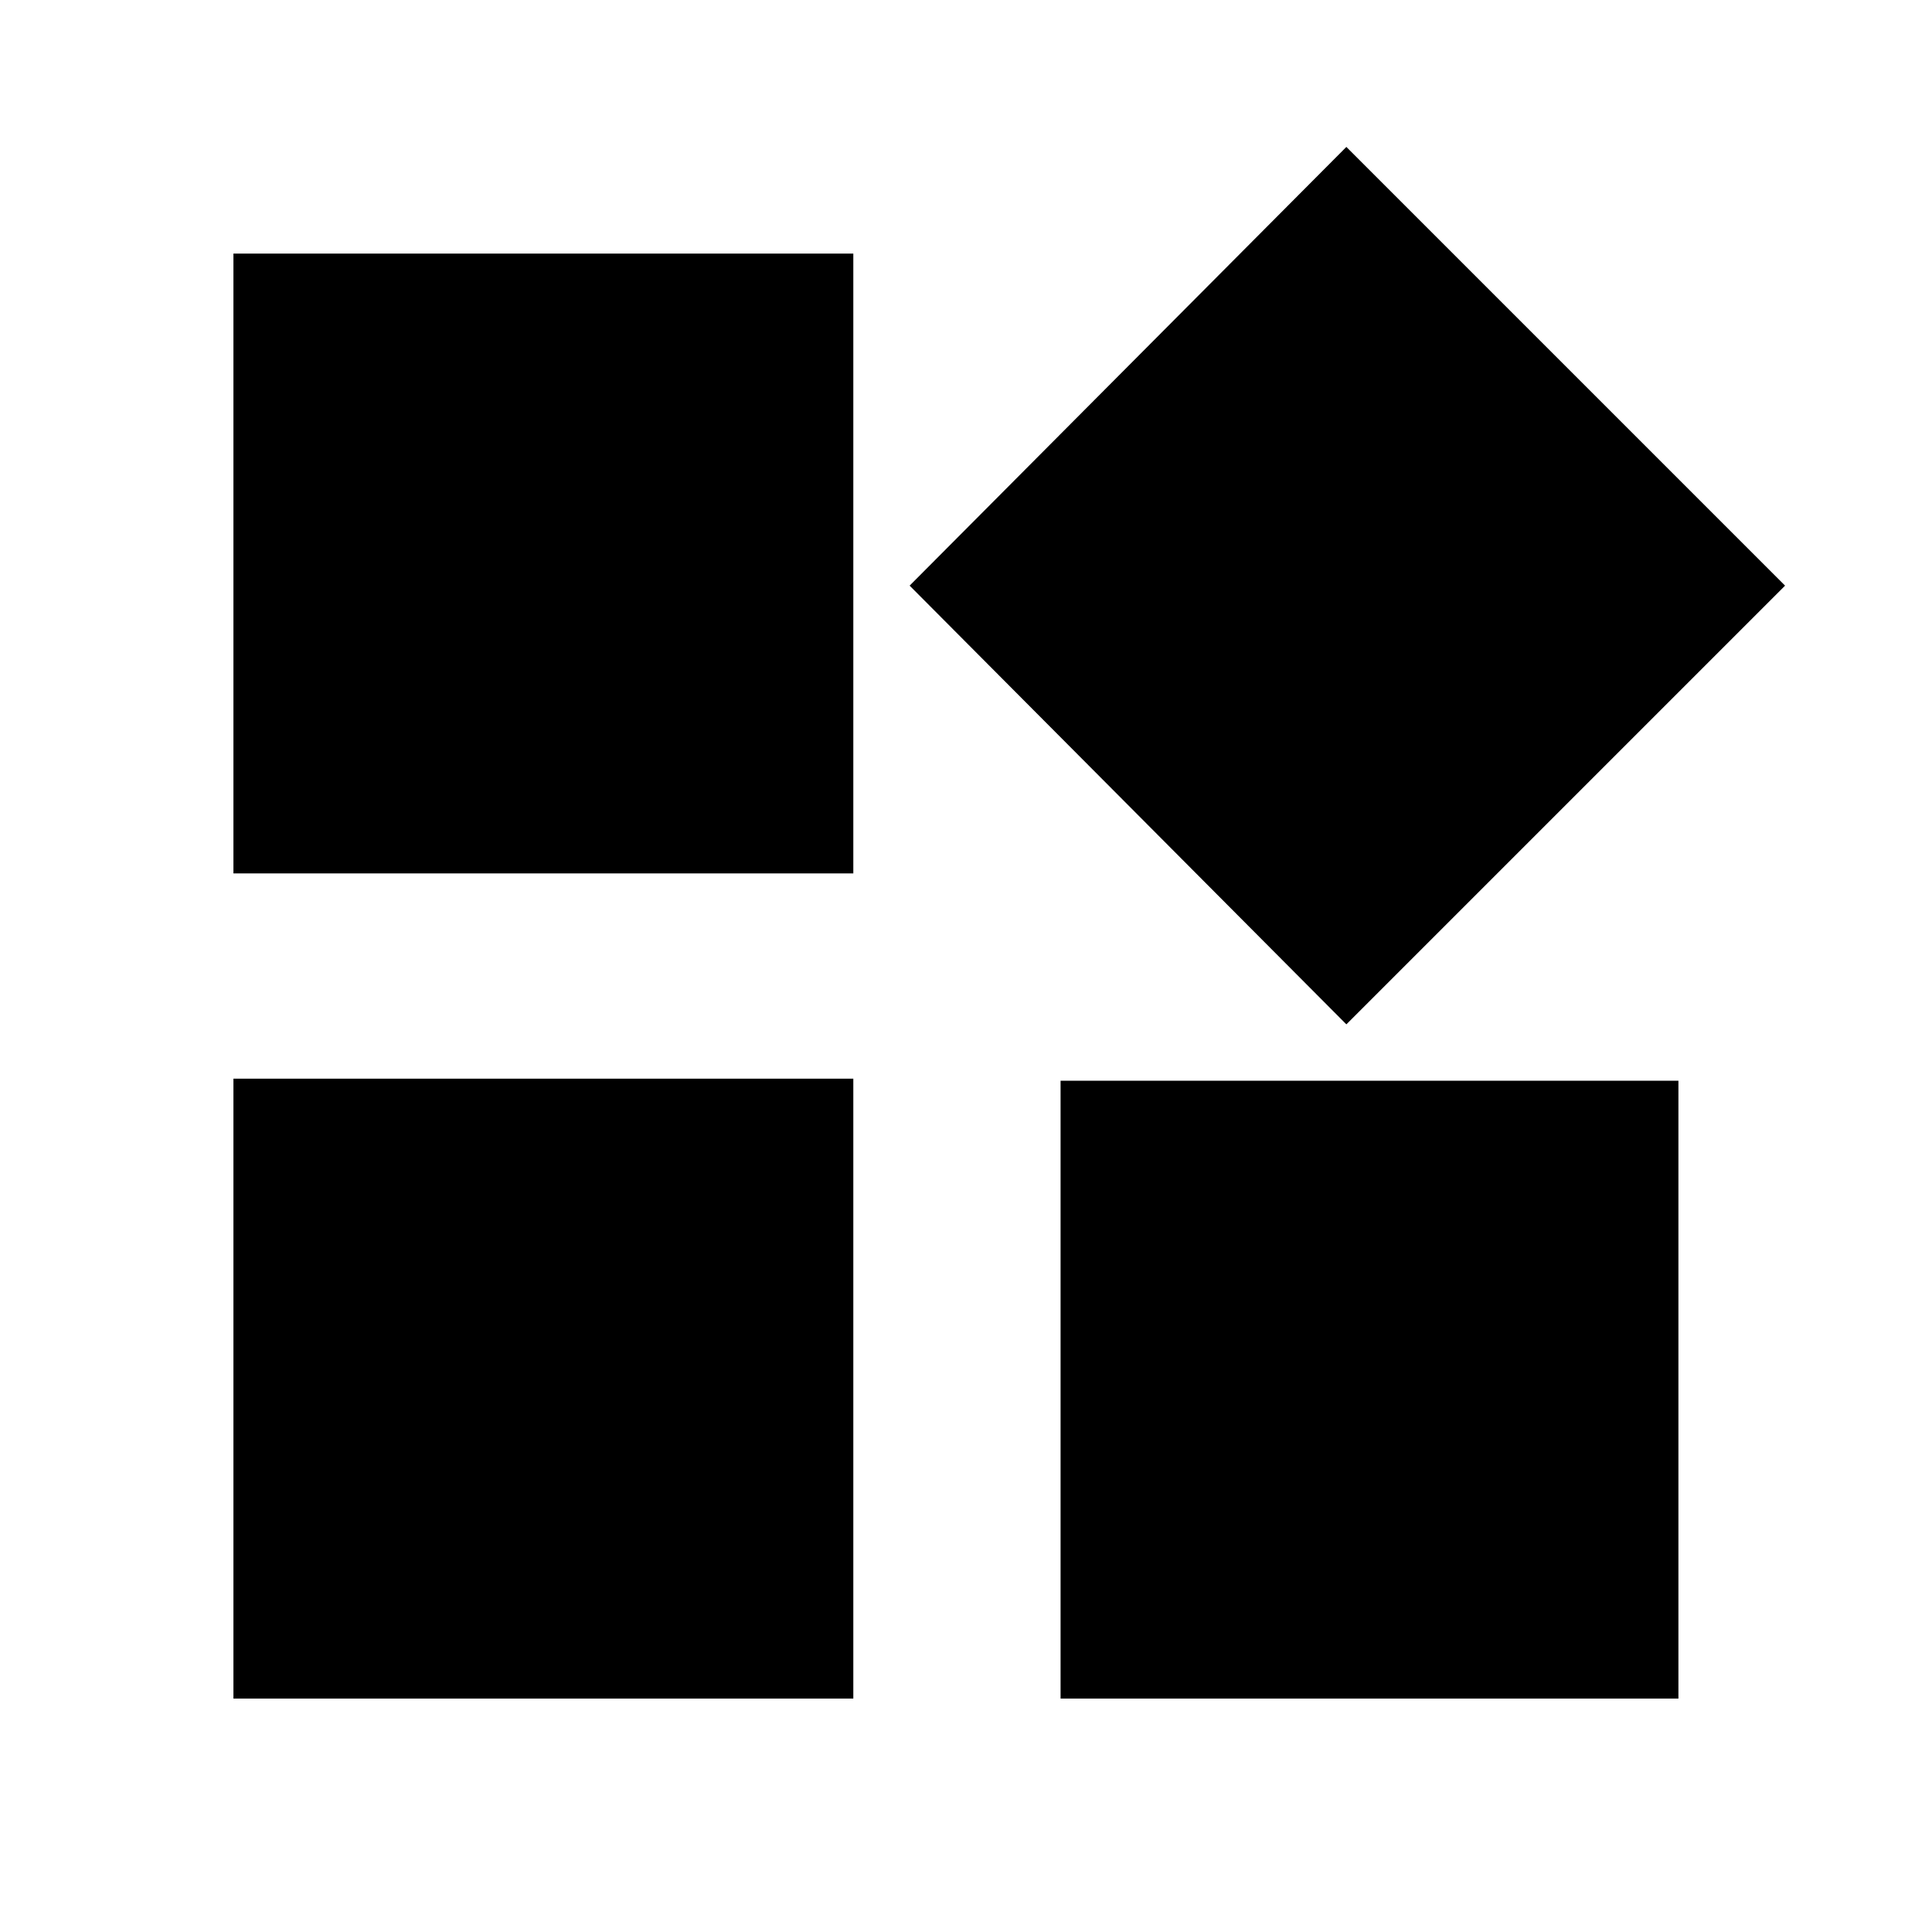 <svg xmlns="http://www.w3.org/2000/svg" height="40" width="40"><path d="M27.875 21.208 18.833 12.125 27.875 3.042 36.958 12.125ZM4.833 18.083V5.25H17.667V18.083ZM21.958 35.167V22.375H34.75V35.167ZM4.833 35.167V22.333H17.667V35.167Z"/></svg>
